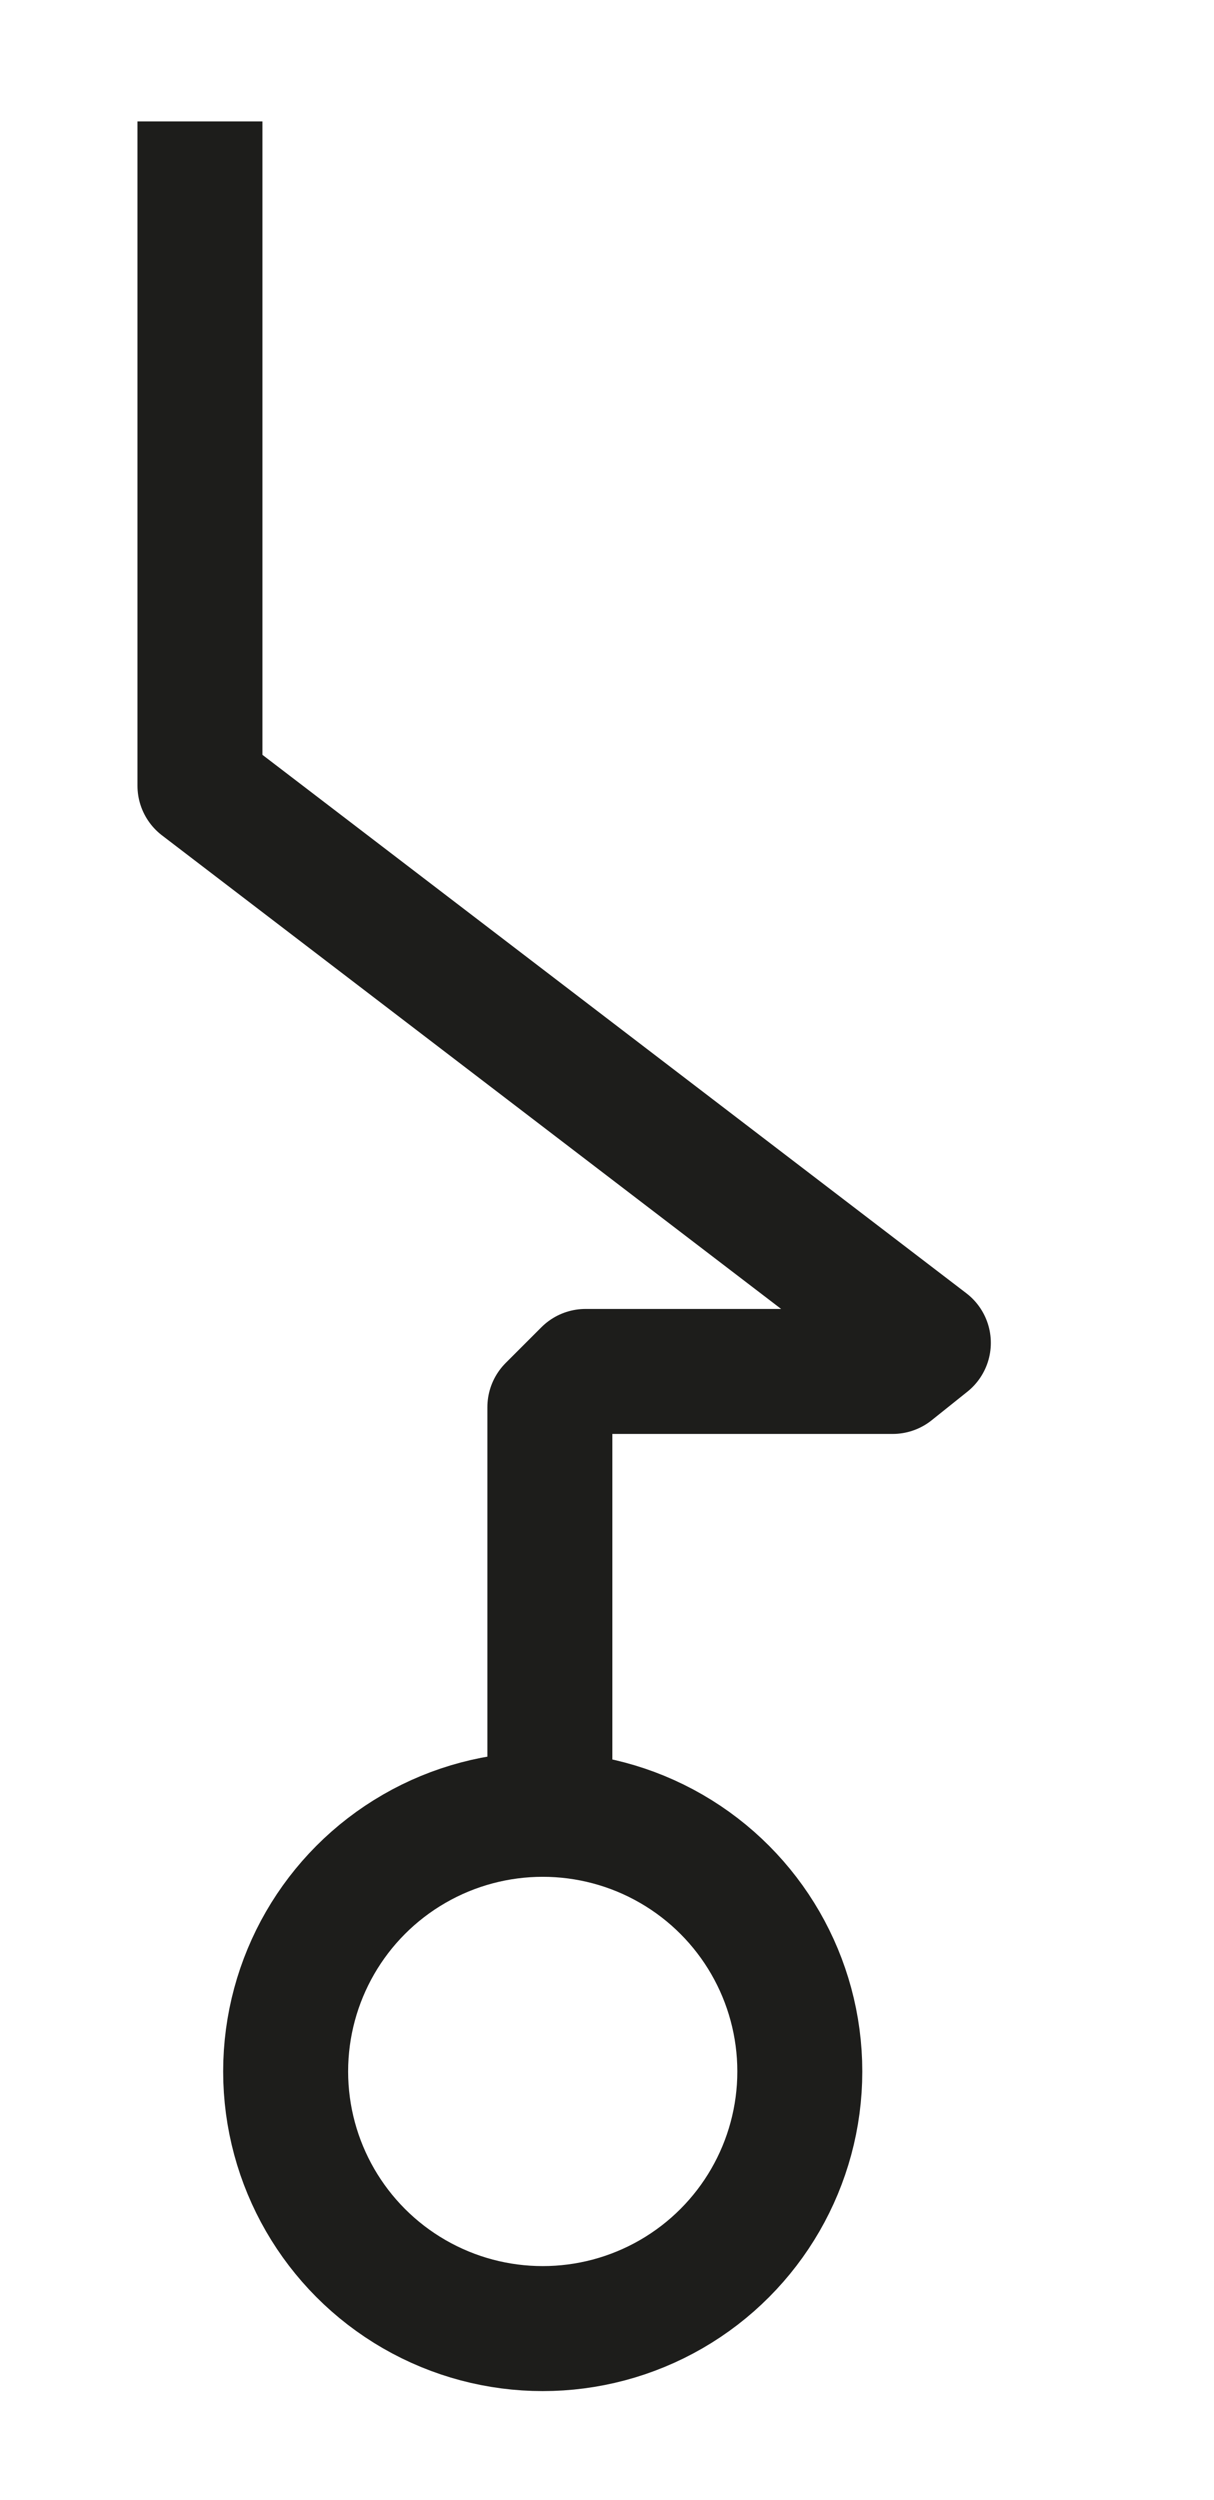 <?xml version="1.0" encoding="utf-8"?>
<!-- Generator: Adobe Illustrator 21.0.0, SVG Export Plug-In . SVG Version: 6.00 Build 0)  -->
<svg version="1.1" id="main" xmlns="http://www.w3.org/2000/svg" xmlns:xlink="http://www.w3.org/1999/xlink" x="0px" y="0px"
	 viewBox="0 0 17 35" style="enable-background:new 0 0 17 35;" xml:space="preserve">
<style type="text/css">
	.st0{fill:none;stroke:#1D1D1B;stroke-width:1.75;stroke-linejoin:round;stroke-miterlimit:10;}
	.st1{fill:none;stroke:#1D1D1B;stroke-width:1.75;stroke-miterlimit:10;}
</style>
<path class="st0" d="M2.8,1.7V11l10.2,7.8l-0.5,0.4H8.2l-0.5,0.5v5.7"/>
<circle id="head" class="st1" cx="7.6" cy="29" r="3.6"/>
</svg>

